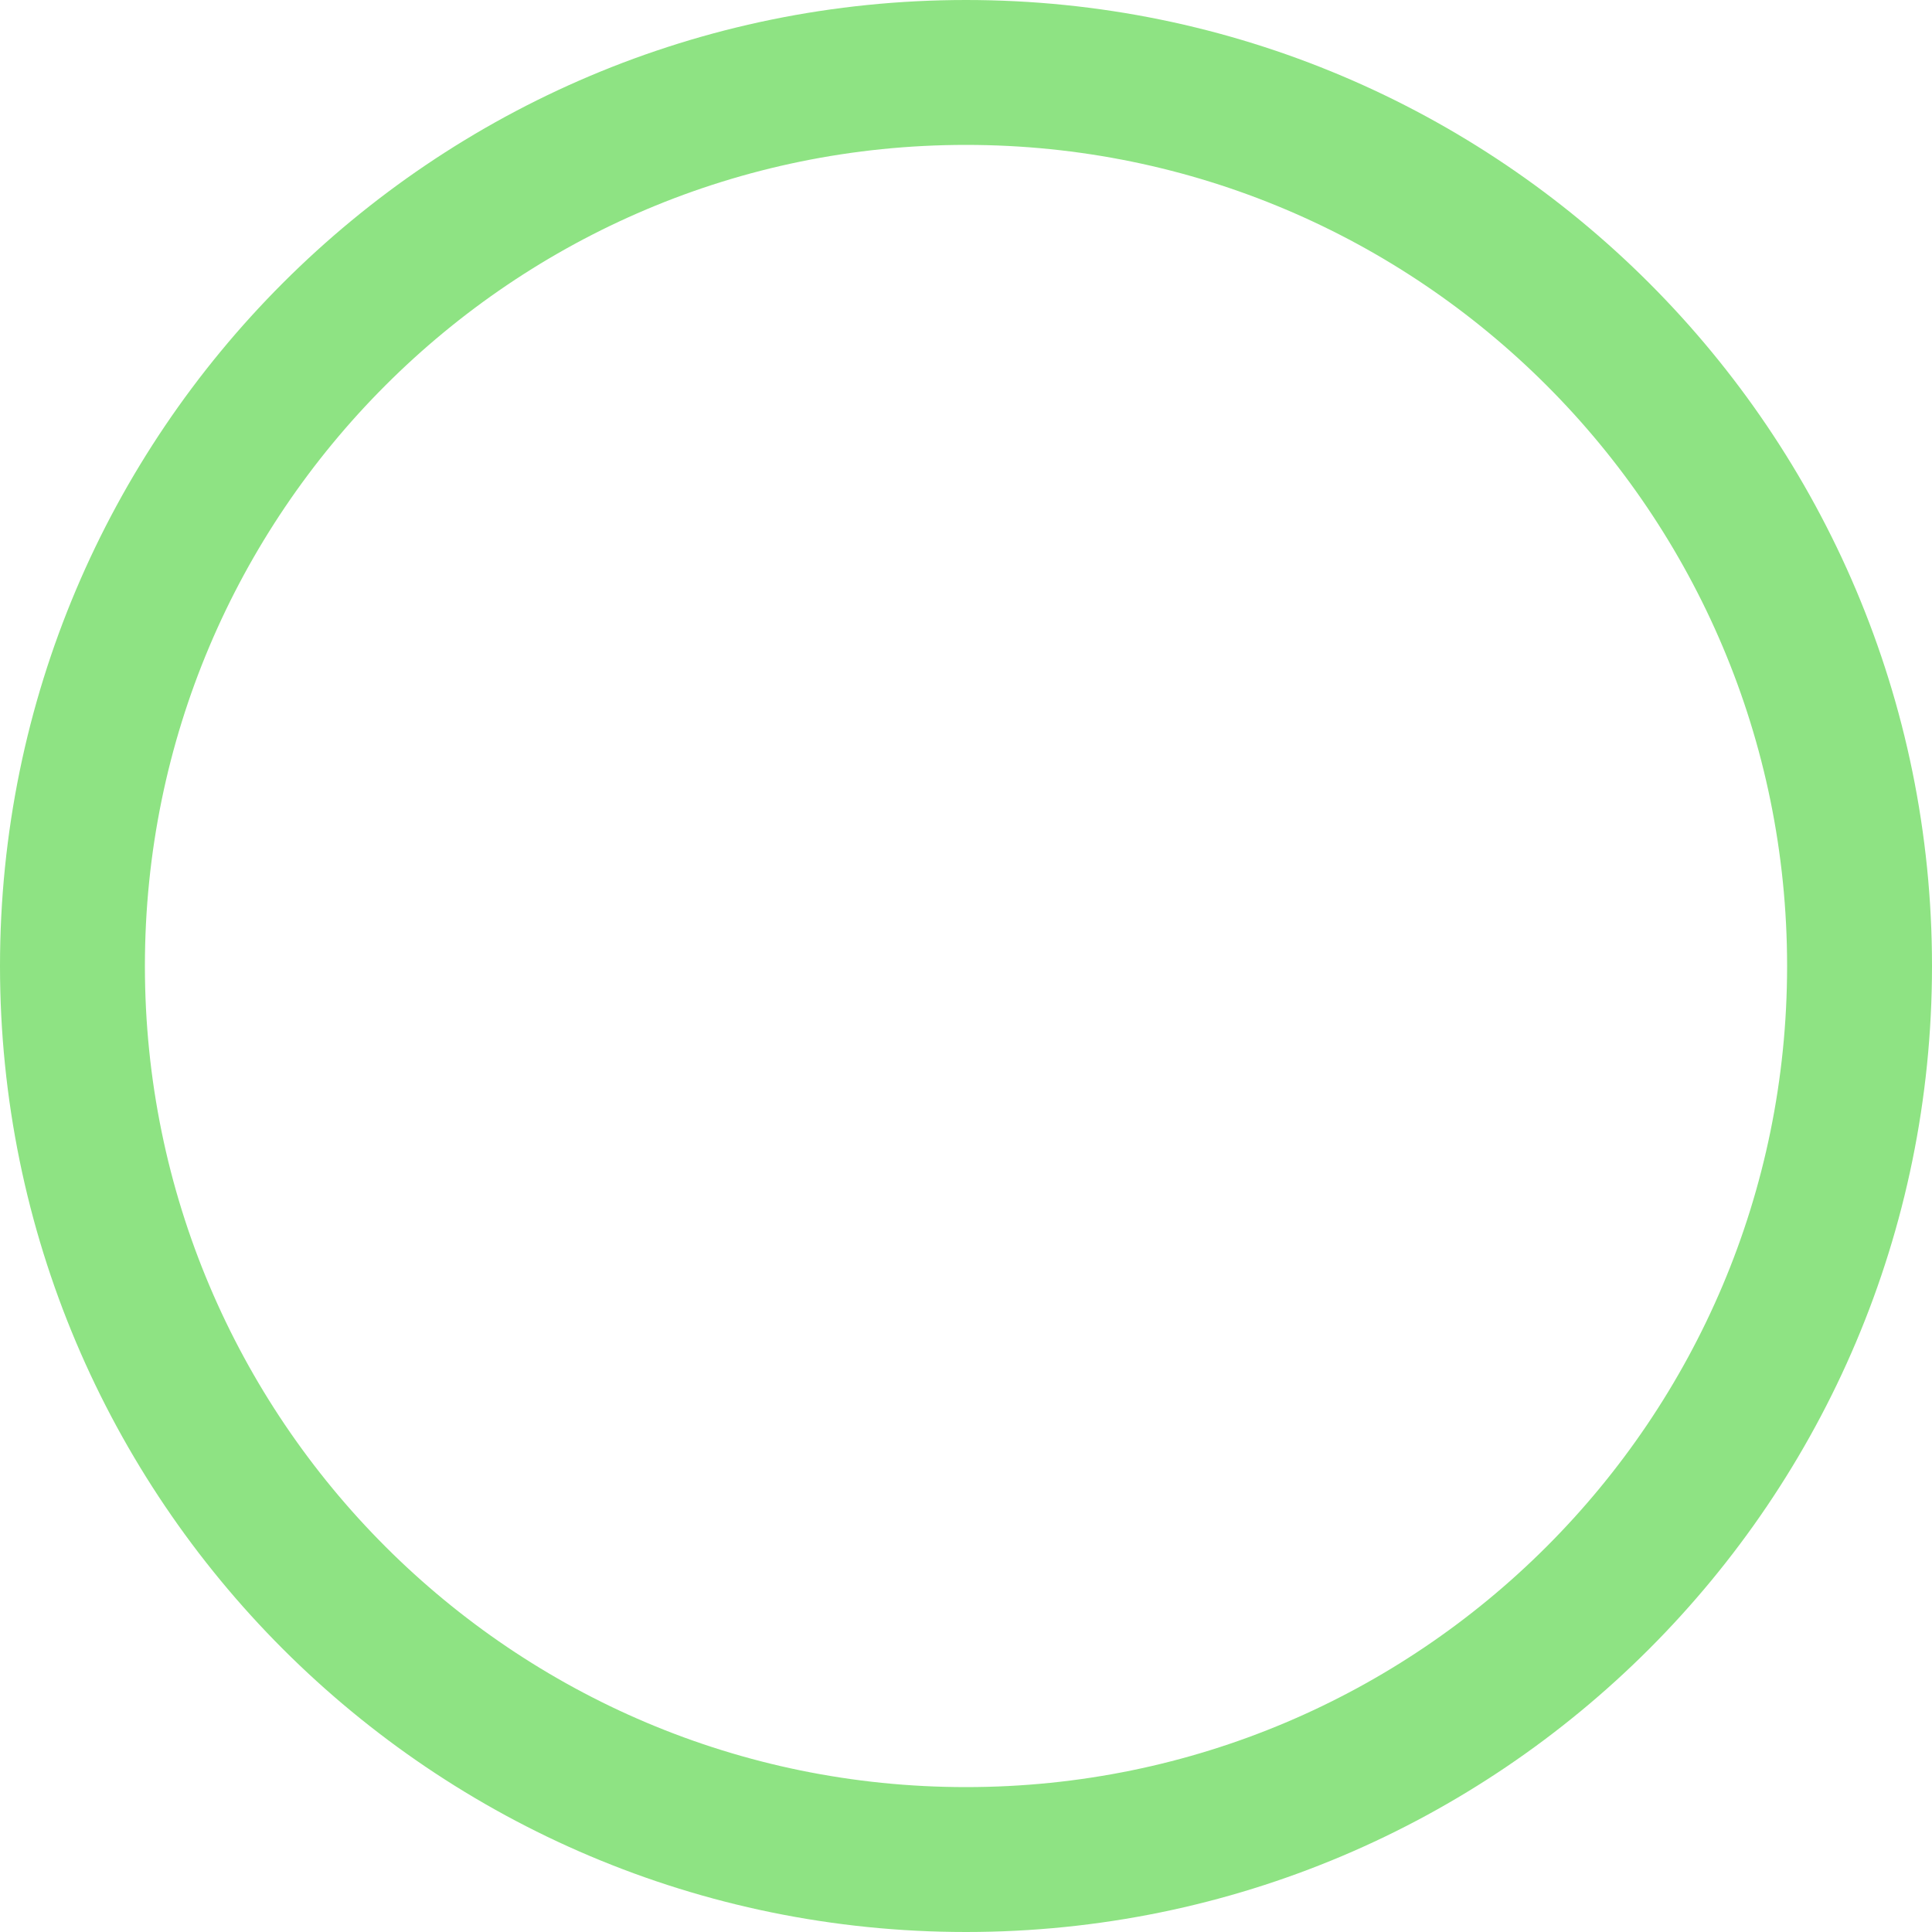 <svg width="80" height="80" viewBox="0 0 80 80" fill="none" xmlns="http://www.w3.org/2000/svg">
    <g id="Loader">
        <path id="Choose Circle Size"
              d="M40 3C60.434 3 77 19.566 77 40C77 60.434 60.434 77 40 77C19.566 77 3 60.434 3 40C3 19.566 19.566 3 40 3Z"
              stroke="#8EE383" stroke-width="6" stroke-linejoin="round"/>
    </g>
</svg>
